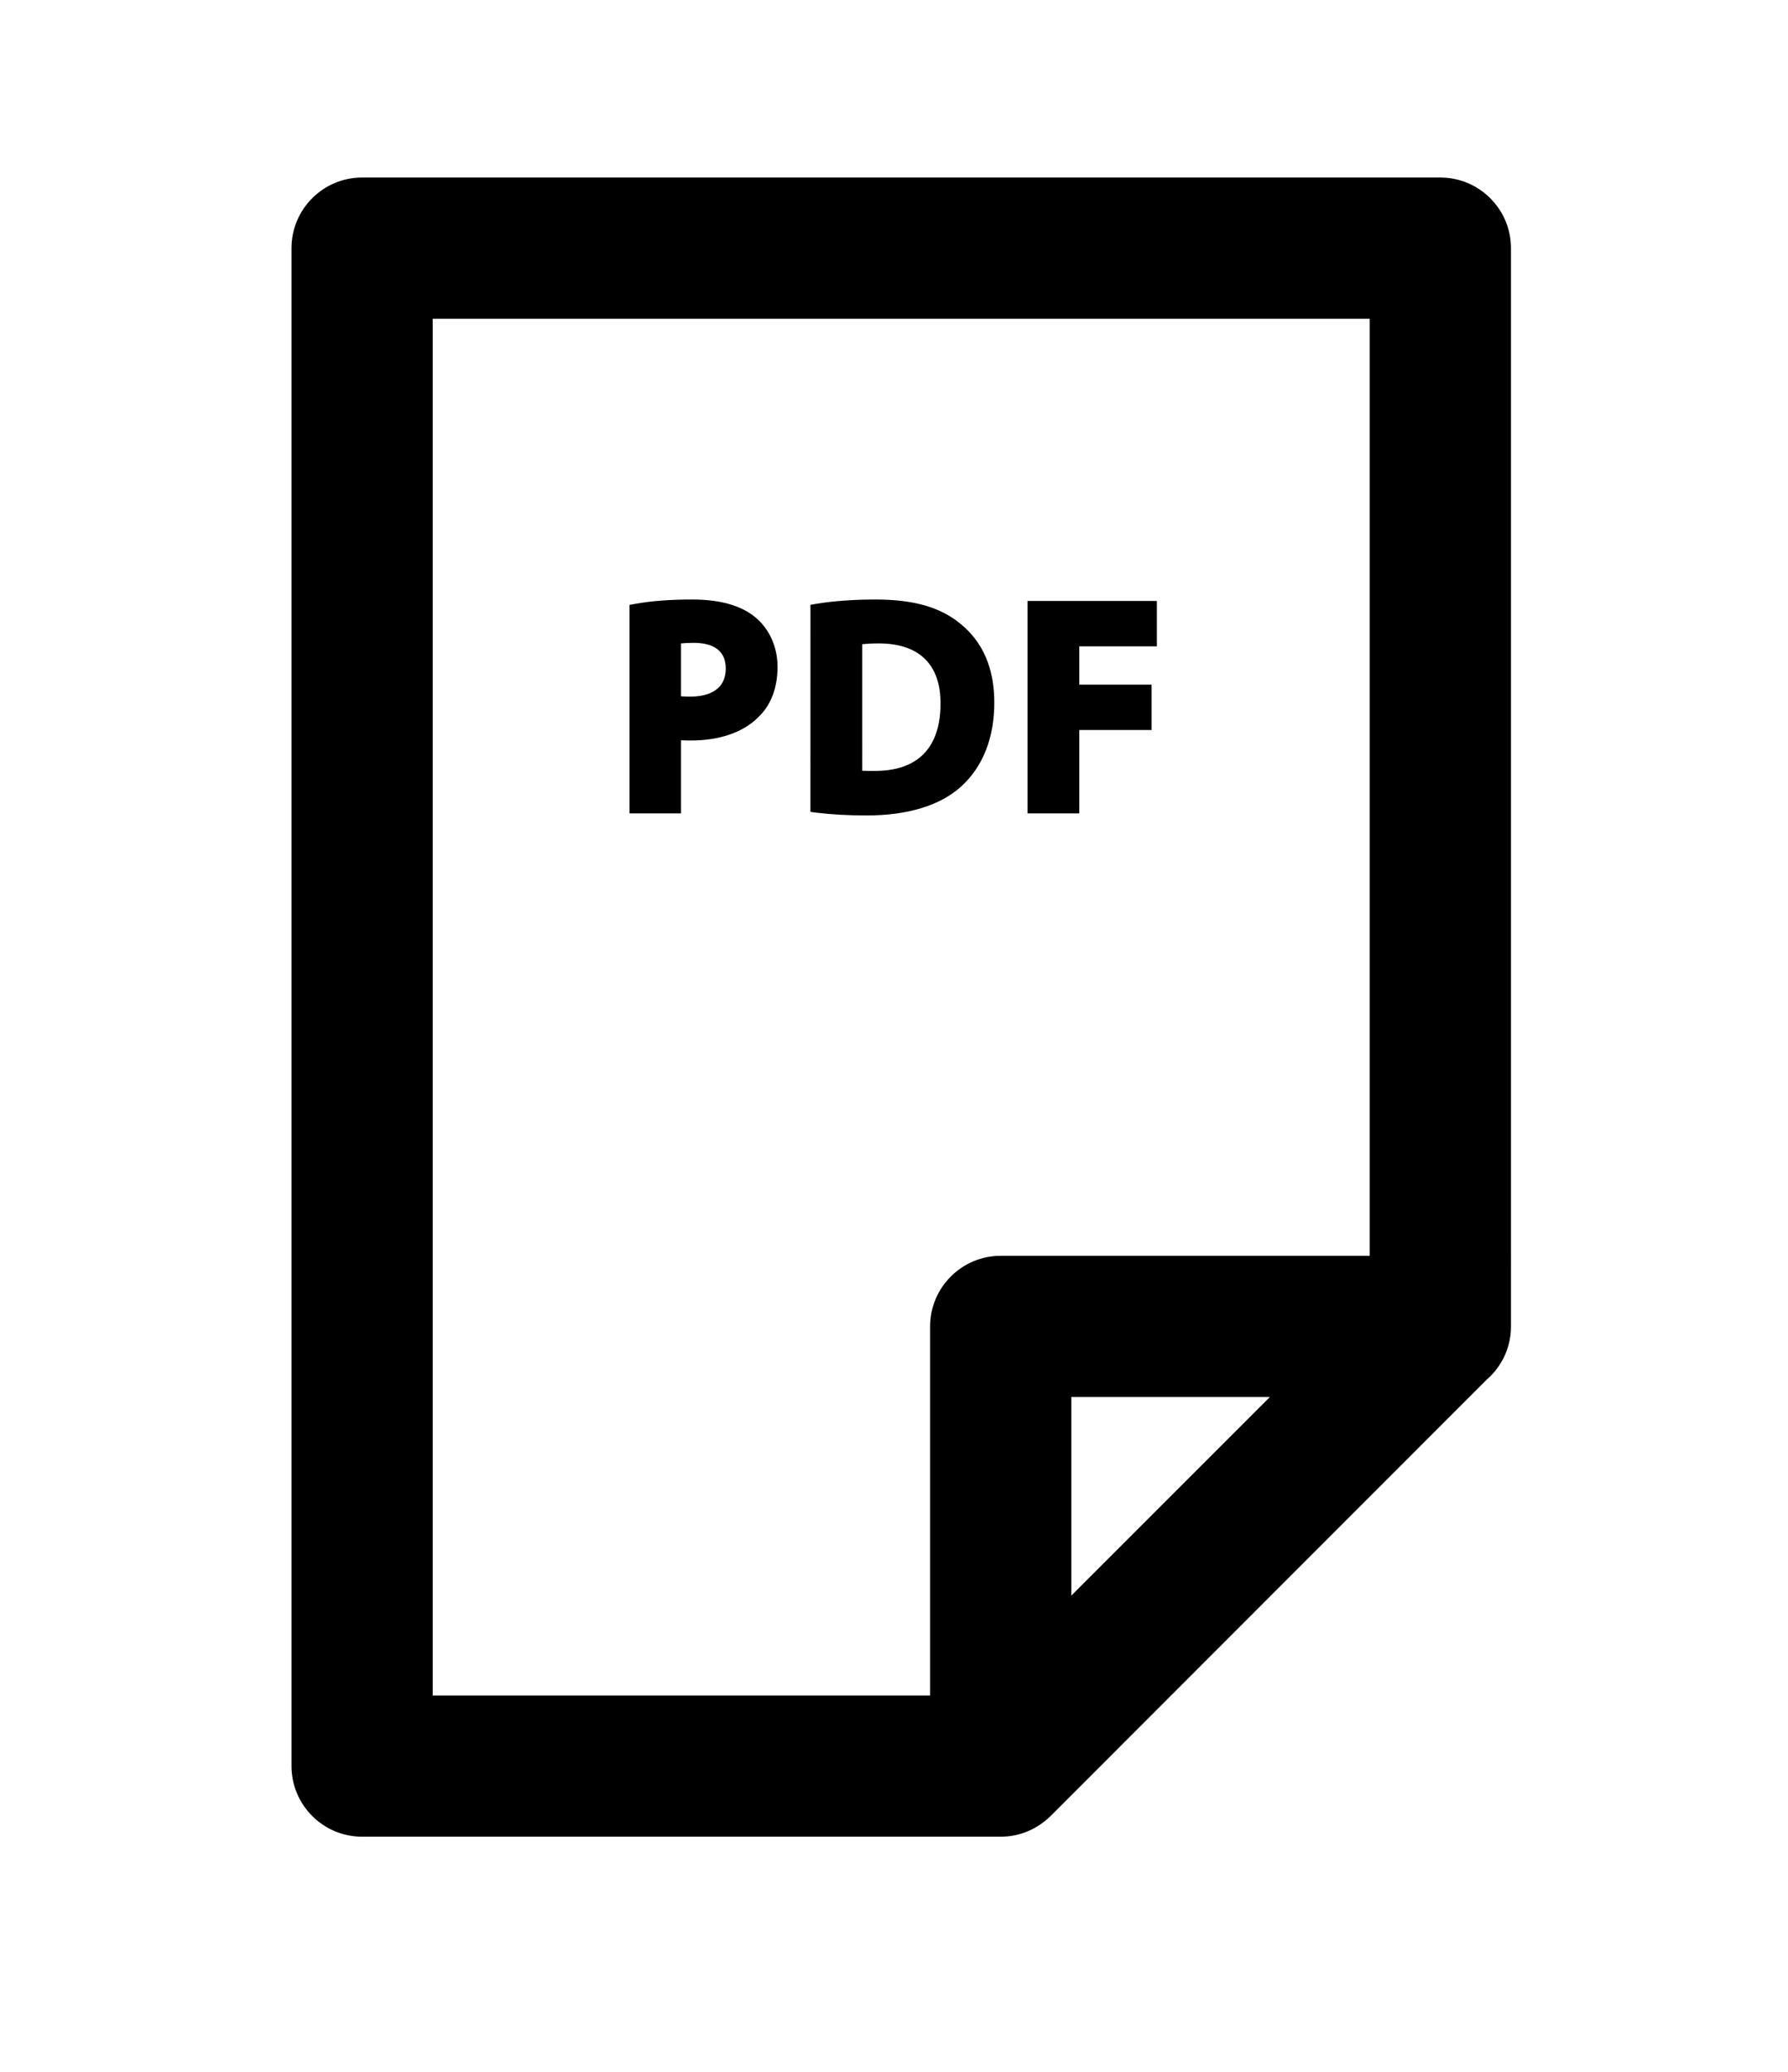 <svg fill="#000000" xmlns="http://www.w3.org/2000/svg" xmlns:xlink="http://www.w3.org/1999/xlink" version="1.1" x="0px" y="0px" viewBox="0 0 168.292 195" enable-background="new 0 0 168.292 195" xml:space="preserve"><path d="M135.572,16.709L34.083,16.708c-3.664,0-6.646,2.98-6.646,6.645v142.87c0,3.666,2.982,6.648,6.646,6.648h60.104  c1.824,0,3.527-0.733,4.847-2.095l40.928-40.954l0.291-0.263c1.266-1.26,1.964-2.935,1.964-4.715V23.354  C142.216,19.689,139.235,16.709,135.572,16.709z M119.528,131.486l-18.693,18.694v-18.694H119.528z M128.923,30v88.197H94.19  c-3.663,0-6.646,2.981-6.646,6.647v34.737l-46.816-0.001V29.999L128.923,30z"/><path d="M71.101,58.106c-1.33-1.113-3.329-1.68-5.938-1.68c-2.062,0-3.842,0.133-5.293,0.396l-0.616,0.111v0.626v18.248v0.75h0.75  h3.348h0.75v-0.75v-6.132c0.265,0.015,0.562,0.022,0.897,0.022c2.734,0,4.939-0.759,6.375-2.196c1.18-1.117,1.812-2.756,1.812-4.729  C73.185,60.901,72.425,59.2,71.101,58.106z M64.998,65.562c-0.295,0-0.612-0.004-0.897-0.027v-4.975  c0.289-0.03,0.685-0.055,1.199-0.055c1.373,0,3.009,0.417,3.009,2.405C68.309,65.218,66.235,65.562,64.998,65.562z"/><path d="M90.43,58.736c-1.874-1.574-4.425-2.31-8.02-2.31c-2.024,0-3.978,0.14-5.502,0.394l-0.626,0.104v0.635l-0.002,18.194v0.662  l0.657,0.082c1.338,0.168,2.902,0.253,4.649,0.253c3.853,0,6.922-0.941,8.876-2.721c2.045-1.852,3.126-4.586,3.126-7.908  C93.587,62.928,92.525,60.443,90.43,58.736z M82.352,72.559h-0.073c-0.374,0-0.775,0-1.124-0.015V60.636  c0.358-0.042,0.864-0.077,1.557-0.077c1.92,0,3.396,0.504,4.385,1.5c0.956,0.962,1.437,2.364,1.426,4.167  C88.523,70.371,86.389,72.559,82.352,72.559z"/><polygon points="108.138,56.562 97.464,56.562 96.714,56.562 96.714,57.312 96.714,75.807 96.714,76.557 97.464,76.557   100.837,76.557 101.587,76.557 101.587,75.807 101.587,68.708 107.644,68.708 108.394,68.708 108.394,67.958 108.394,65.188   108.394,64.438 107.644,64.438 101.587,64.438 101.587,60.833 108.138,60.833 108.888,60.833 108.888,60.083 108.888,57.312   108.888,56.562 "/></svg>